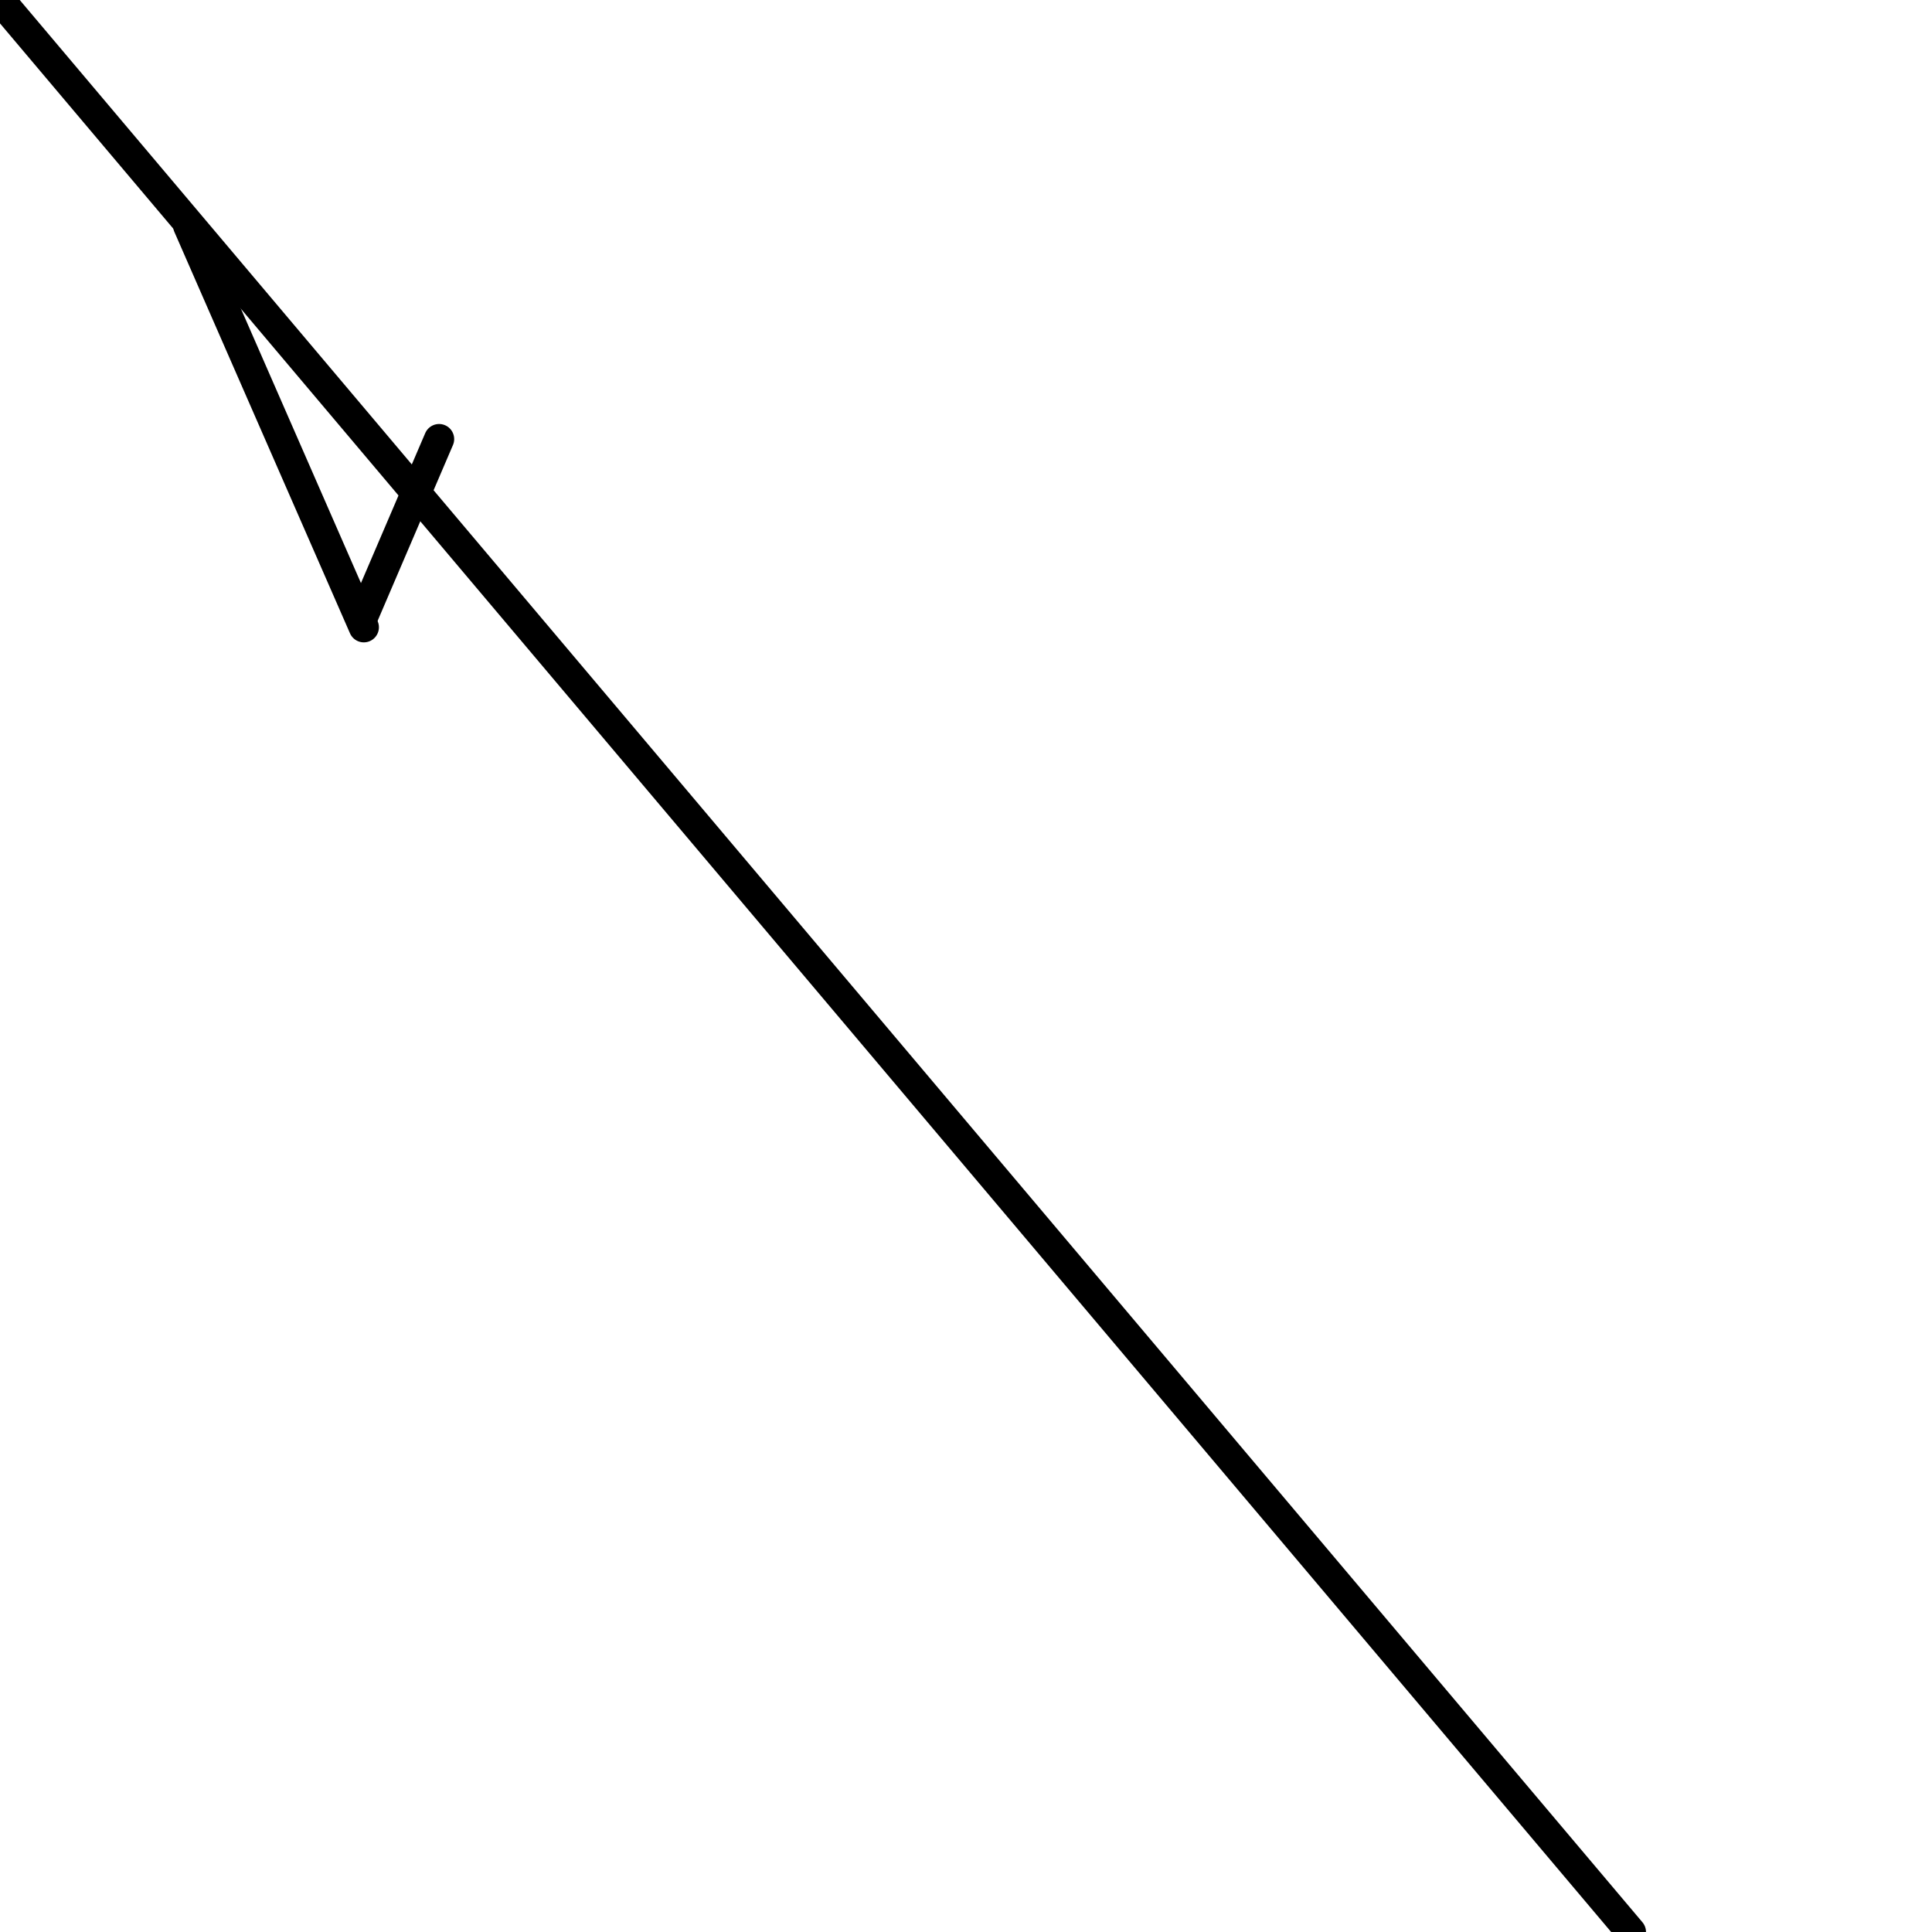 <?xml version="1.0" encoding="utf-8" ?>
<svg baseProfile="full" height="256" version="1.1" width="256" xmlns="http://www.w3.org/2000/svg" xmlns:ev="http://www.w3.org/2001/xml-events" xmlns:xlink="http://www.w3.org/1999/xlink"><defs /><polyline fill="none" points="58.182,58.182 48.208,81.455" stroke="black" stroke-linecap="round" stroke-width="4" /><polyline fill="none" points="24.935,29.922 48.208,83.117" stroke="black" stroke-linecap="round" stroke-width="4" /><polyline fill="none" points="0.0,0.0 216.104,256.0" stroke="black" stroke-linecap="round" stroke-width="4" /></svg>